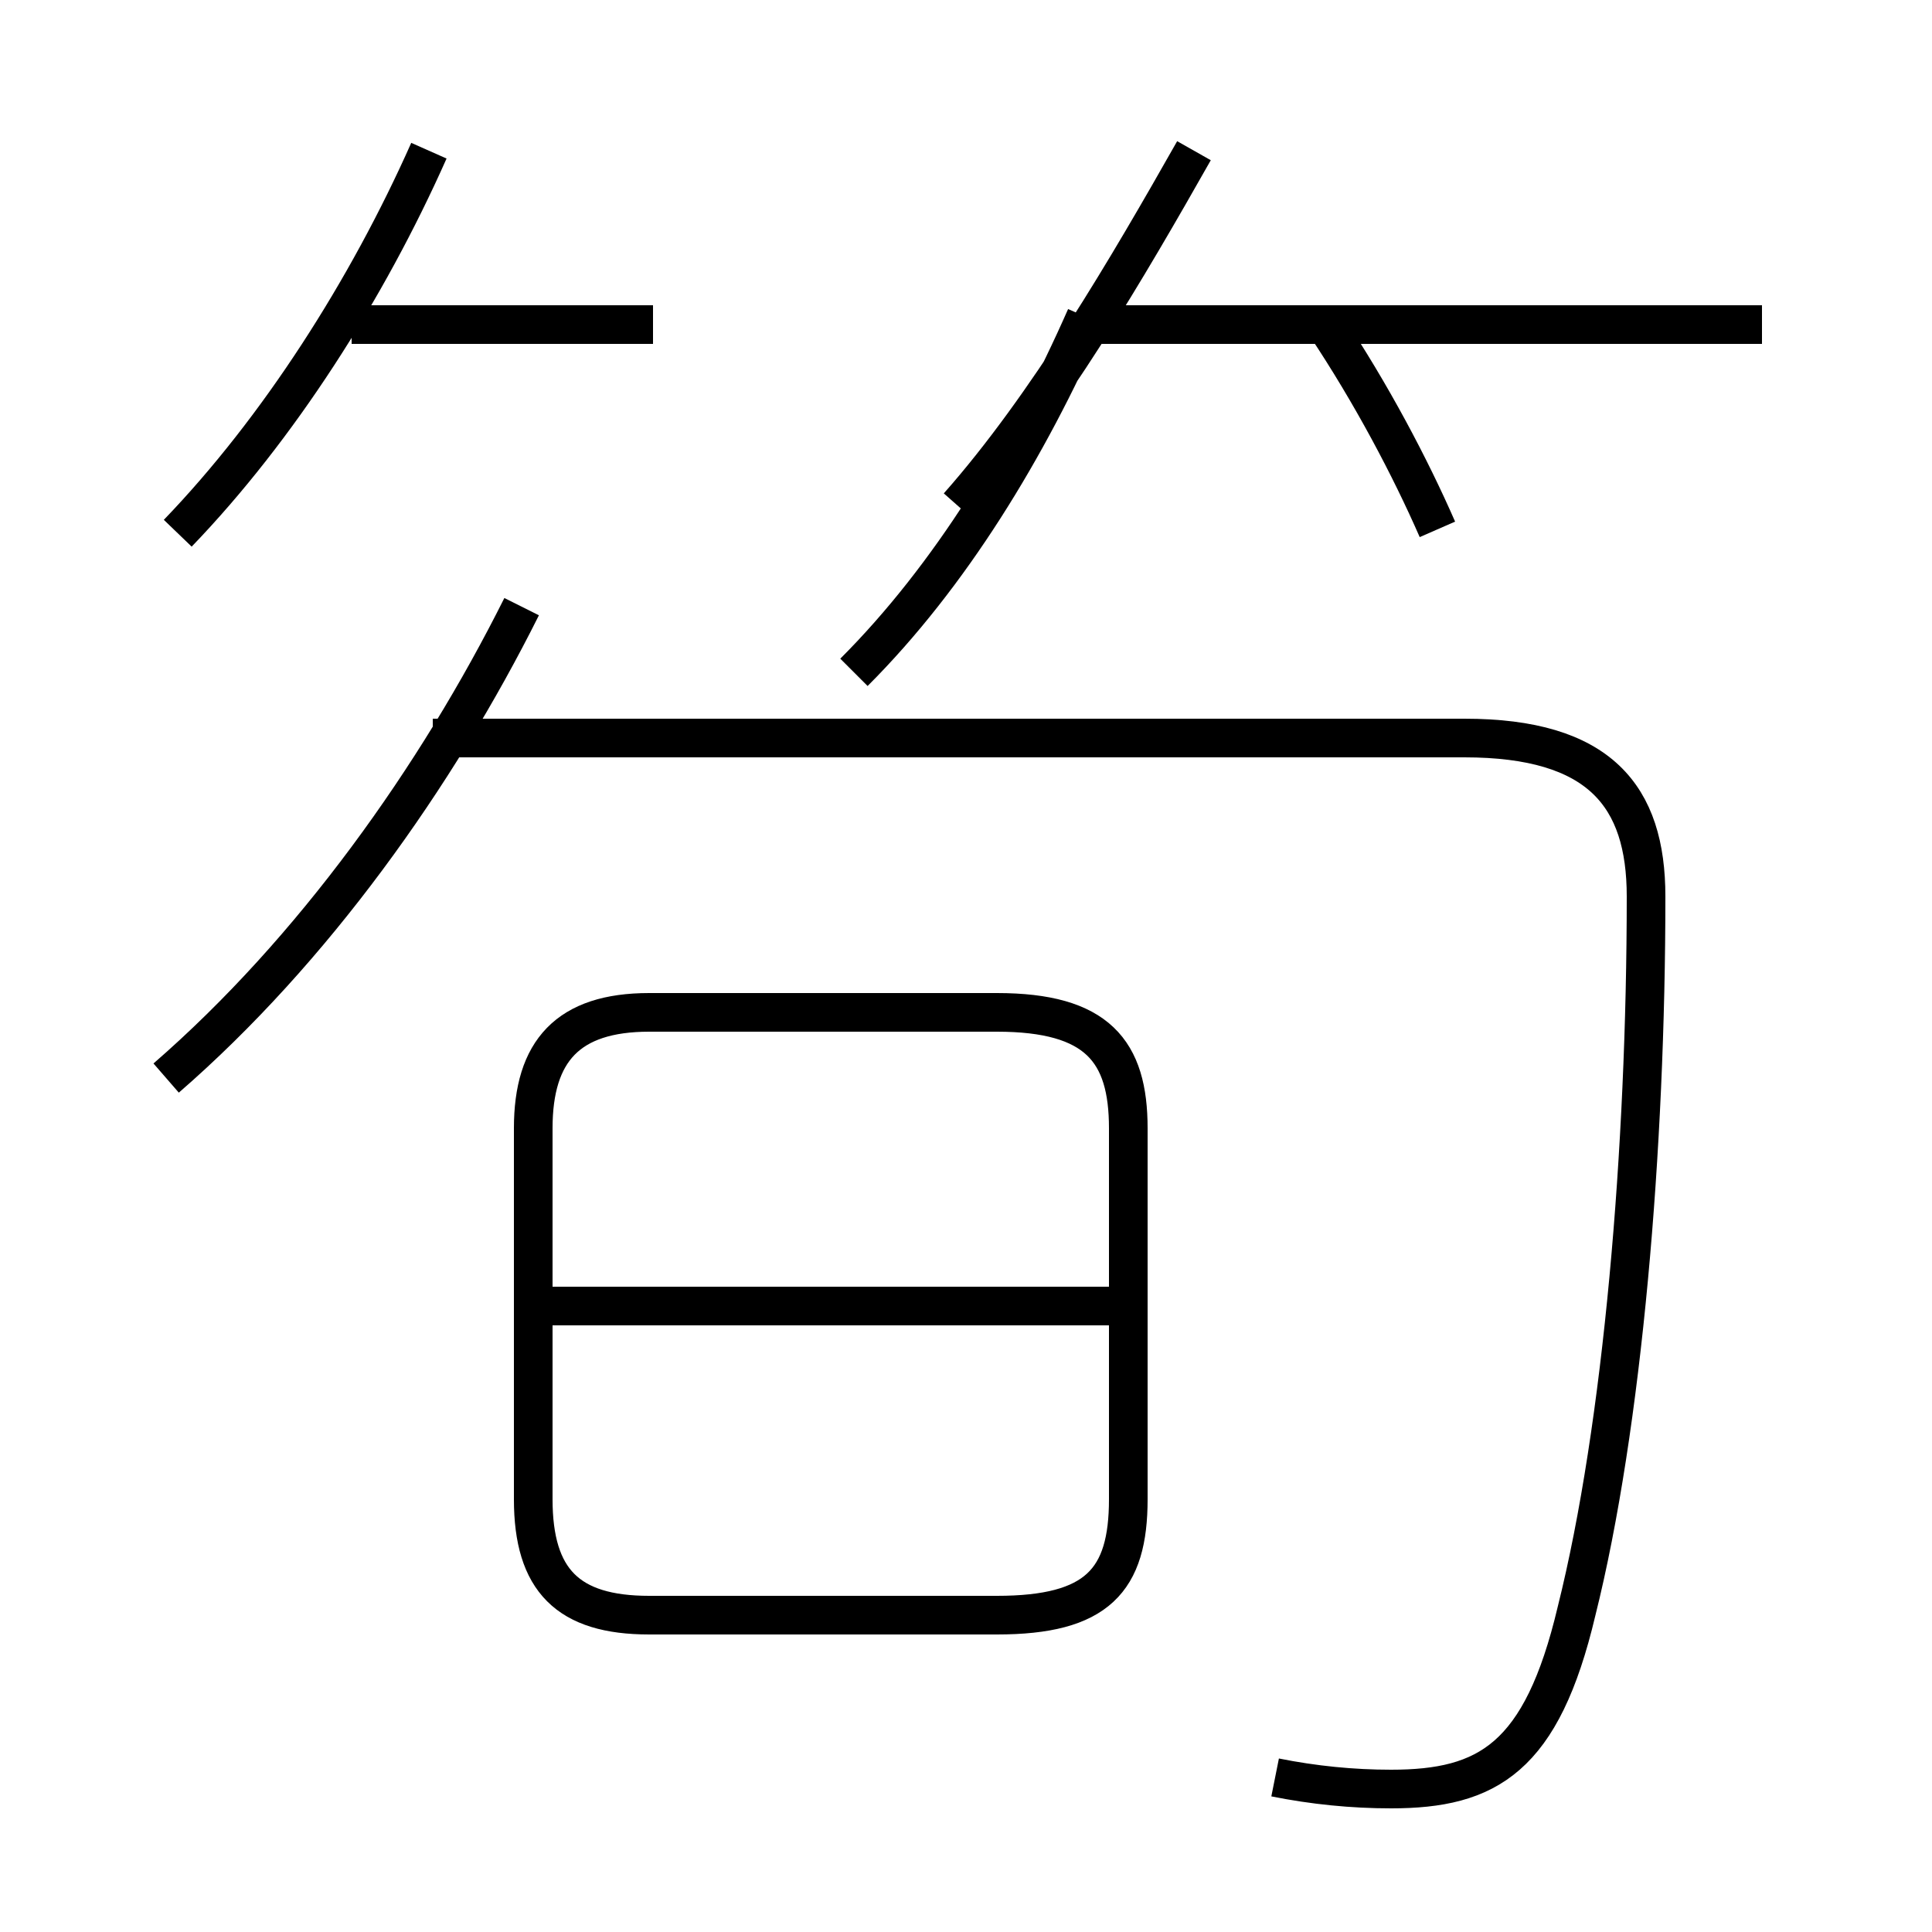 <?xml version='1.0' encoding='utf8'?>
<svg viewBox="0.0 -6.0 50.0 50.0" version="1.1" xmlns="http://www.w3.org/2000/svg">
<rect x="0.0" y="-6.0" width="50.0" height="50.0" fill="#808080" stroke="none"/>
<rect x="-1000" y="-1000" width="2000" height="2000" stroke="white" fill="white"/>
<g style="fill:white;stroke:#000000;  stroke-width:1">
<path d="M 33.0 2.0 C 34.0 2.2 35.0 2.3 36.0 2.3 C 38.5 2.3 39.9 1.5 40.8 -2.3 C 42.0 -7.1 42.6 -14.3 42.6 -20.8 C 42.6 -23.4 41.4 -24.9 37.9 -24.9 L 11.2 -24.9 M 16.8 -2.2 L 25.8 -2.2 C 28.4 -2.2 29.2 -3.1 29.2 -5.2 L 29.2 -14.8 C 29.2 -16.8 28.4 -17.8 25.8 -17.8 L 16.8 -17.8 C 14.7 -17.8 13.8 -16.8 13.8 -14.8 L 13.8 -5.2 C 13.8 -3.1 14.7 -2.2 16.8 -2.2 Z M 29.1 -10.2 L 14.2 -10.2 M 4.3 -16.1 C 8.1 -19.4 11.3 -23.9 13.5 -28.3 M 4.6 -30.2 C 7.2 -32.9 9.5 -36.5 11.1 -40.1 M 16.9 -35.6 L 9.1 -35.6 M 22.1 -26.6 C 24.6 -29.1 26.6 -32.4 28.1 -35.8 M 24.8 -30.9 C 27.1 -33.5 29.2 -37.1 30.9 -40.1 M 37.2 -30.3 C 36.5 -31.9 35.5 -33.8 34.3 -35.6 M 45.6 -35.6 L 28.1 -35.6" transform="translate(0.0, 38.0)" />
</g>
</svg>